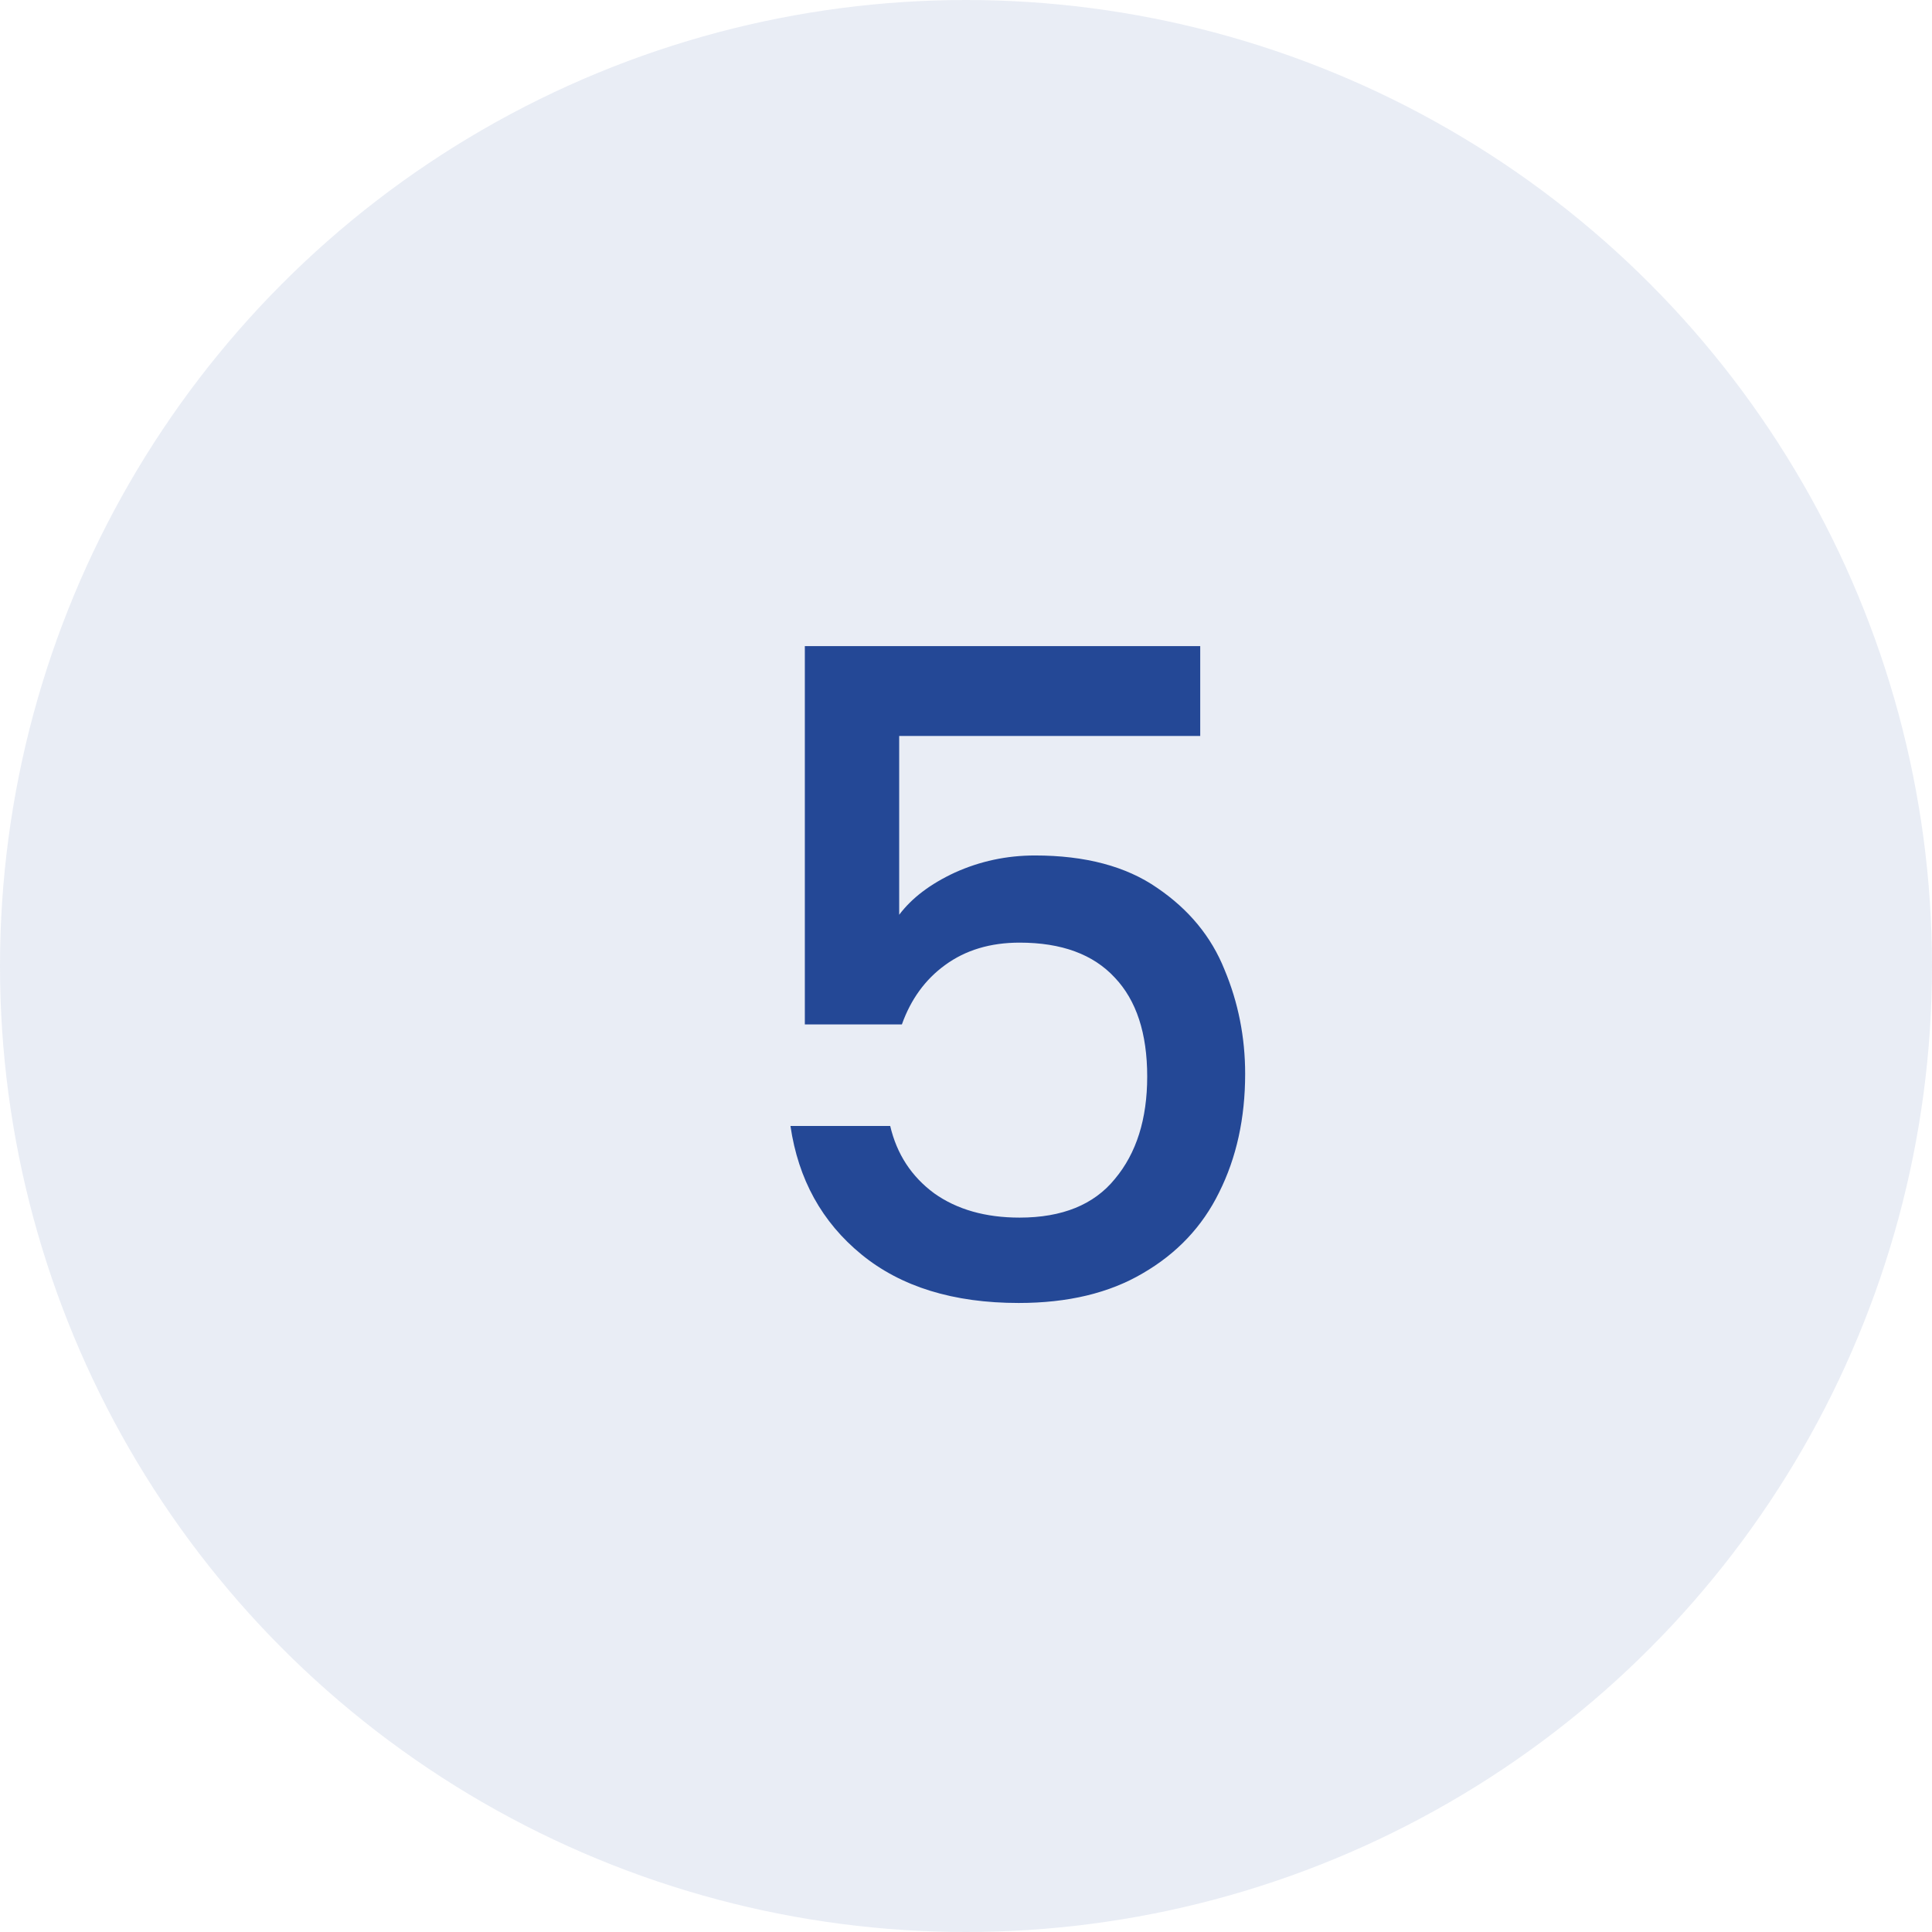 <svg width="43" height="43" viewBox="0 0 43 43" fill="none" xmlns="http://www.w3.org/2000/svg">
<g clip-path="url(#clip0_82_662)">
<circle opacity="0.1" cx="21.5" cy="21.5" r="21.5" fill="#244896"/>
<path d="M26.713 16.38H20.013V20.36C20.293 19.987 20.707 19.673 21.253 19.42C21.813 19.167 22.407 19.04 23.033 19.04C24.153 19.04 25.06 19.28 25.753 19.76C26.46 20.24 26.96 20.847 27.253 21.58C27.56 22.313 27.713 23.087 27.713 23.9C27.713 24.887 27.52 25.767 27.133 26.54C26.76 27.3 26.193 27.9 25.433 28.34C24.687 28.78 23.767 29 22.673 29C21.22 29 20.053 28.64 19.173 27.92C18.293 27.2 17.767 26.247 17.593 25.06H19.813C19.96 25.687 20.287 26.187 20.793 26.56C21.3 26.92 21.933 27.1 22.693 27.1C23.64 27.1 24.347 26.813 24.813 26.24C25.293 25.667 25.533 24.907 25.533 23.96C25.533 23 25.293 22.267 24.813 21.76C24.333 21.24 23.627 20.98 22.693 20.98C22.04 20.98 21.487 21.147 21.033 21.48C20.593 21.8 20.273 22.24 20.073 22.8H17.913V14.38H26.713V16.38Z" fill="#244896"/>
</g>
<defs>
<clipPath id="clip0_82_662">
<rect width="43" height="43" fill="white"/>
</clipPath>
</defs>
</svg>
